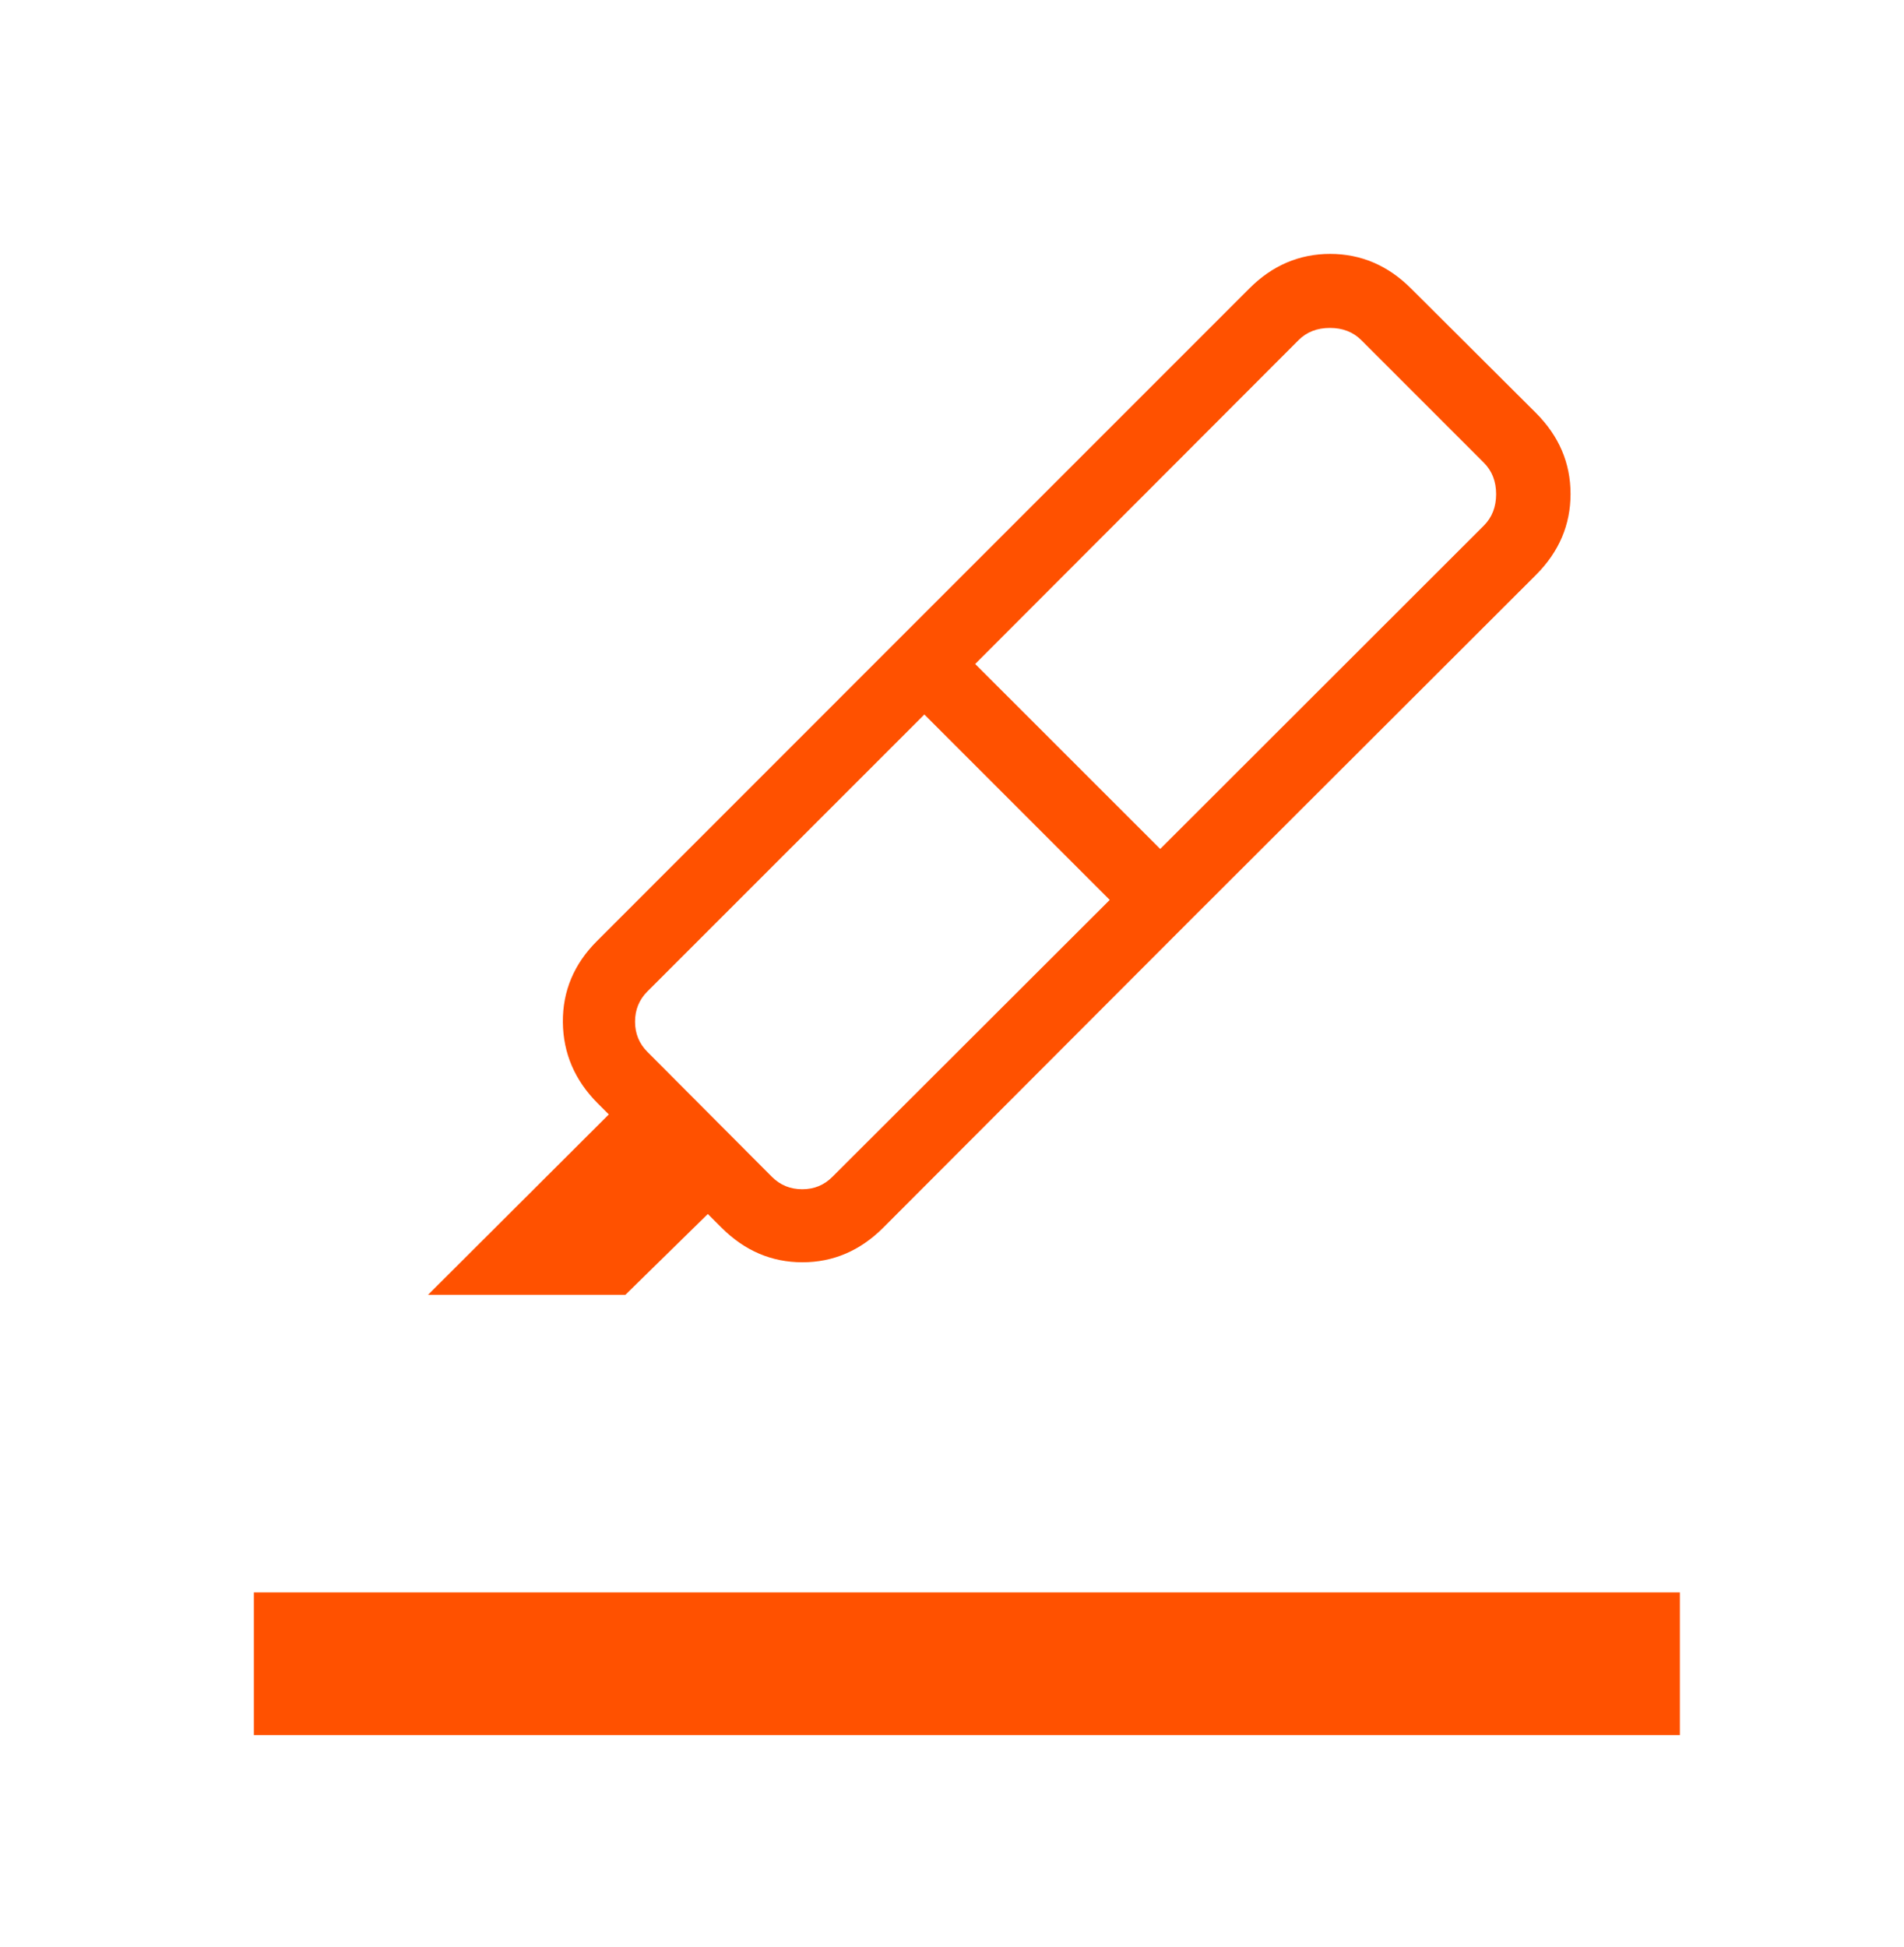 <svg width="45" height="46" viewBox="0 0 45 46" fill="none" xmlns="http://www.w3.org/2000/svg">
<path d="M6 41V37.63H39.703V41H6ZM26.228 21.265L21.847 16.884L15.3 23.429C15.106 23.624 15.009 23.861 15.009 24.142C15.009 24.423 15.106 24.66 15.3 24.855L18.246 27.811C18.441 28.005 18.679 28.102 18.96 28.102C19.241 28.102 19.478 28.005 19.671 27.811L26.228 21.265ZM23.048 15.69L27.421 20.061L35.068 12.422C35.263 12.228 35.36 11.979 35.36 11.677C35.36 11.375 35.263 11.127 35.068 10.932L32.177 8.041C31.983 7.846 31.735 7.749 31.432 7.749C31.128 7.749 30.88 7.846 30.687 8.041L23.048 15.69ZM21.261 15.083L28.026 21.849L20.875 29.01C20.33 29.555 19.693 29.828 18.964 29.828C18.235 29.828 17.598 29.555 17.053 29.01L16.729 28.687L14.781 30.596H10.117L14.389 26.334L14.129 26.075C13.585 25.53 13.31 24.89 13.303 24.154C13.297 23.418 13.566 22.778 14.111 22.235L21.261 15.083ZM21.261 15.083L29.528 6.816C30.071 6.272 30.708 6 31.437 6C32.166 6 32.803 6.272 33.348 6.816L36.304 9.761C36.847 10.306 37.119 10.943 37.119 11.672C37.119 12.402 36.847 13.039 36.304 13.583L28.026 21.849L21.261 15.083Z" fill="#FF5100"/>
</svg>
